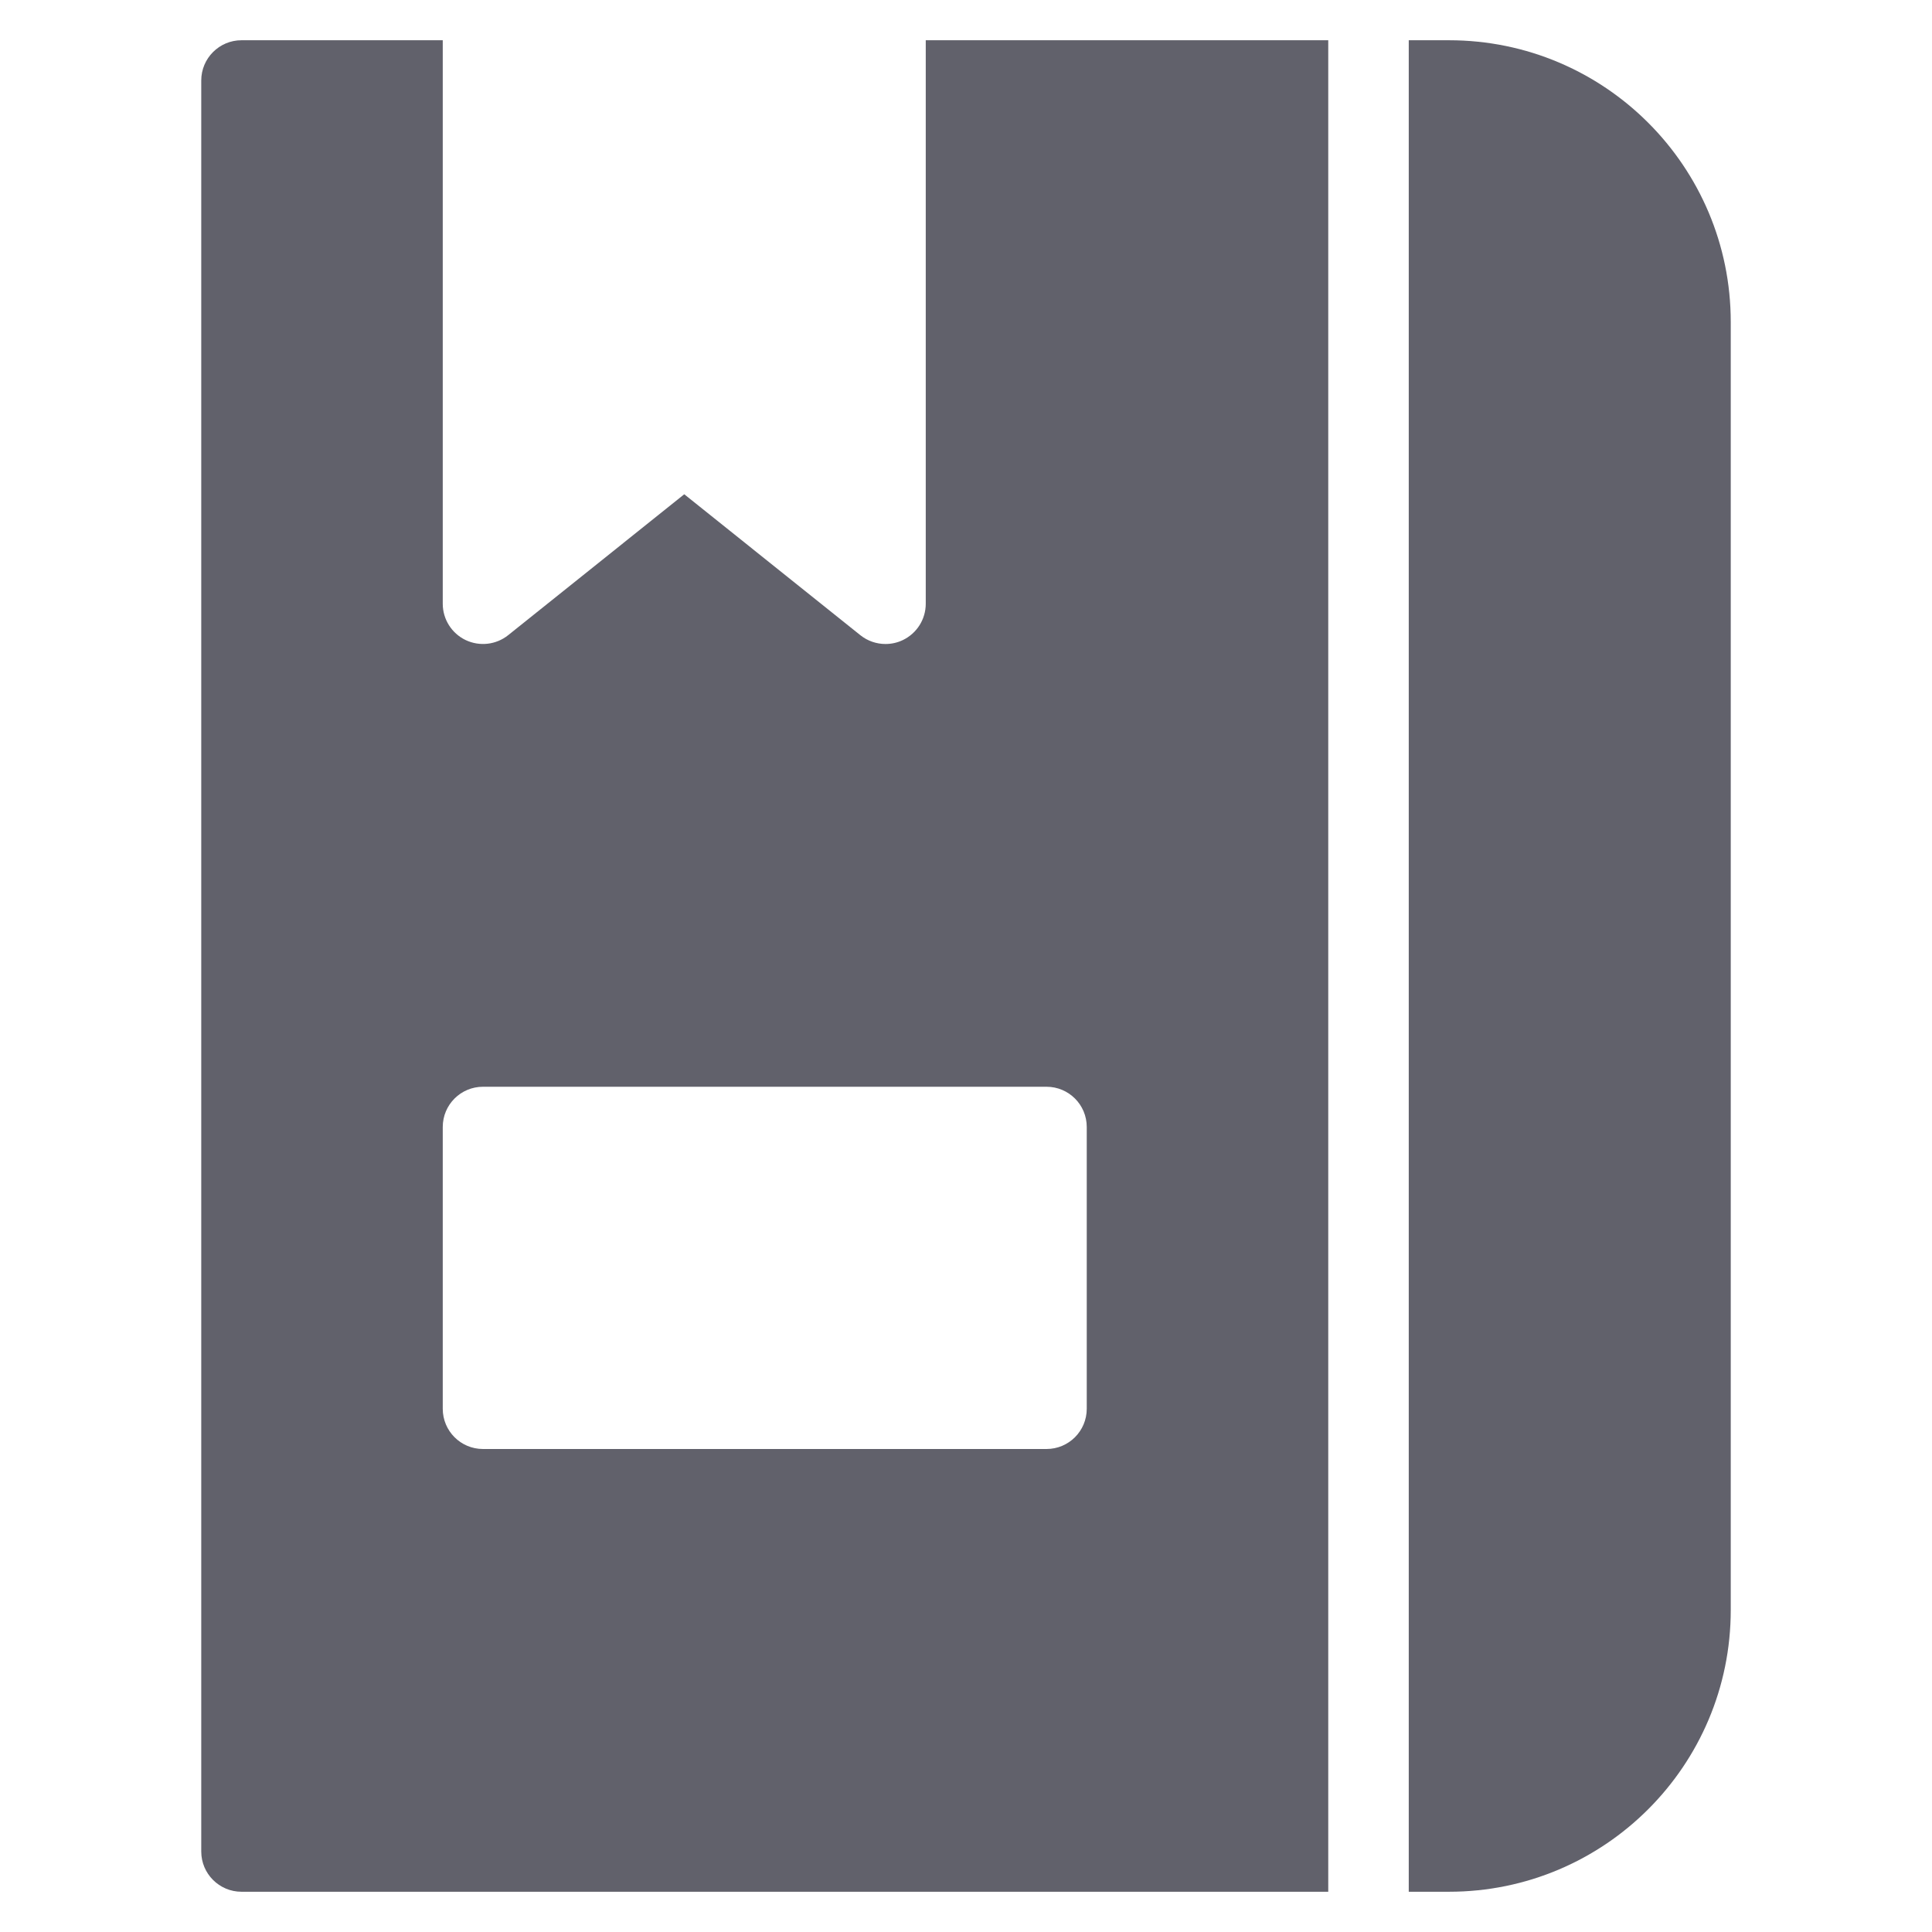 <svg xmlns="http://www.w3.org/2000/svg" height="48" width="48" viewBox="0 0 48 48"><title>agenda 4</title><g fill="#61616b" class="nc-icon-wrapper"><path fill="#61616b" d="M33,1H23v14c0,0.385-0.221,0.734-0.566,0.901C22.296,15.968,22.147,16,22,16 c-0.223,0-0.444-0.074-0.625-0.219L17,12.28l-4.375,3.501c-0.301,0.24-0.711,0.286-1.059,0.12C11.221,15.734,11,15.385,11,15V1H6 C5.448,1,5,1.448,5,2v44c0,0.552,0.448,1,1,1h27V1z M26,36H12c-0.553,0-1-0.447-1-1v-7c0-0.553,0.447-1,1-1h14c0.553,0,1,0.447,1,1 v7C27,35.553,26.553,36,26,36z"></path> <path data-color="color-2" fill="#61616b" d="M36,1h-1v46h1c3.866,0,7-3.134,7-7V8C43,4.134,39.866,1,36,1z"></path></g></svg>